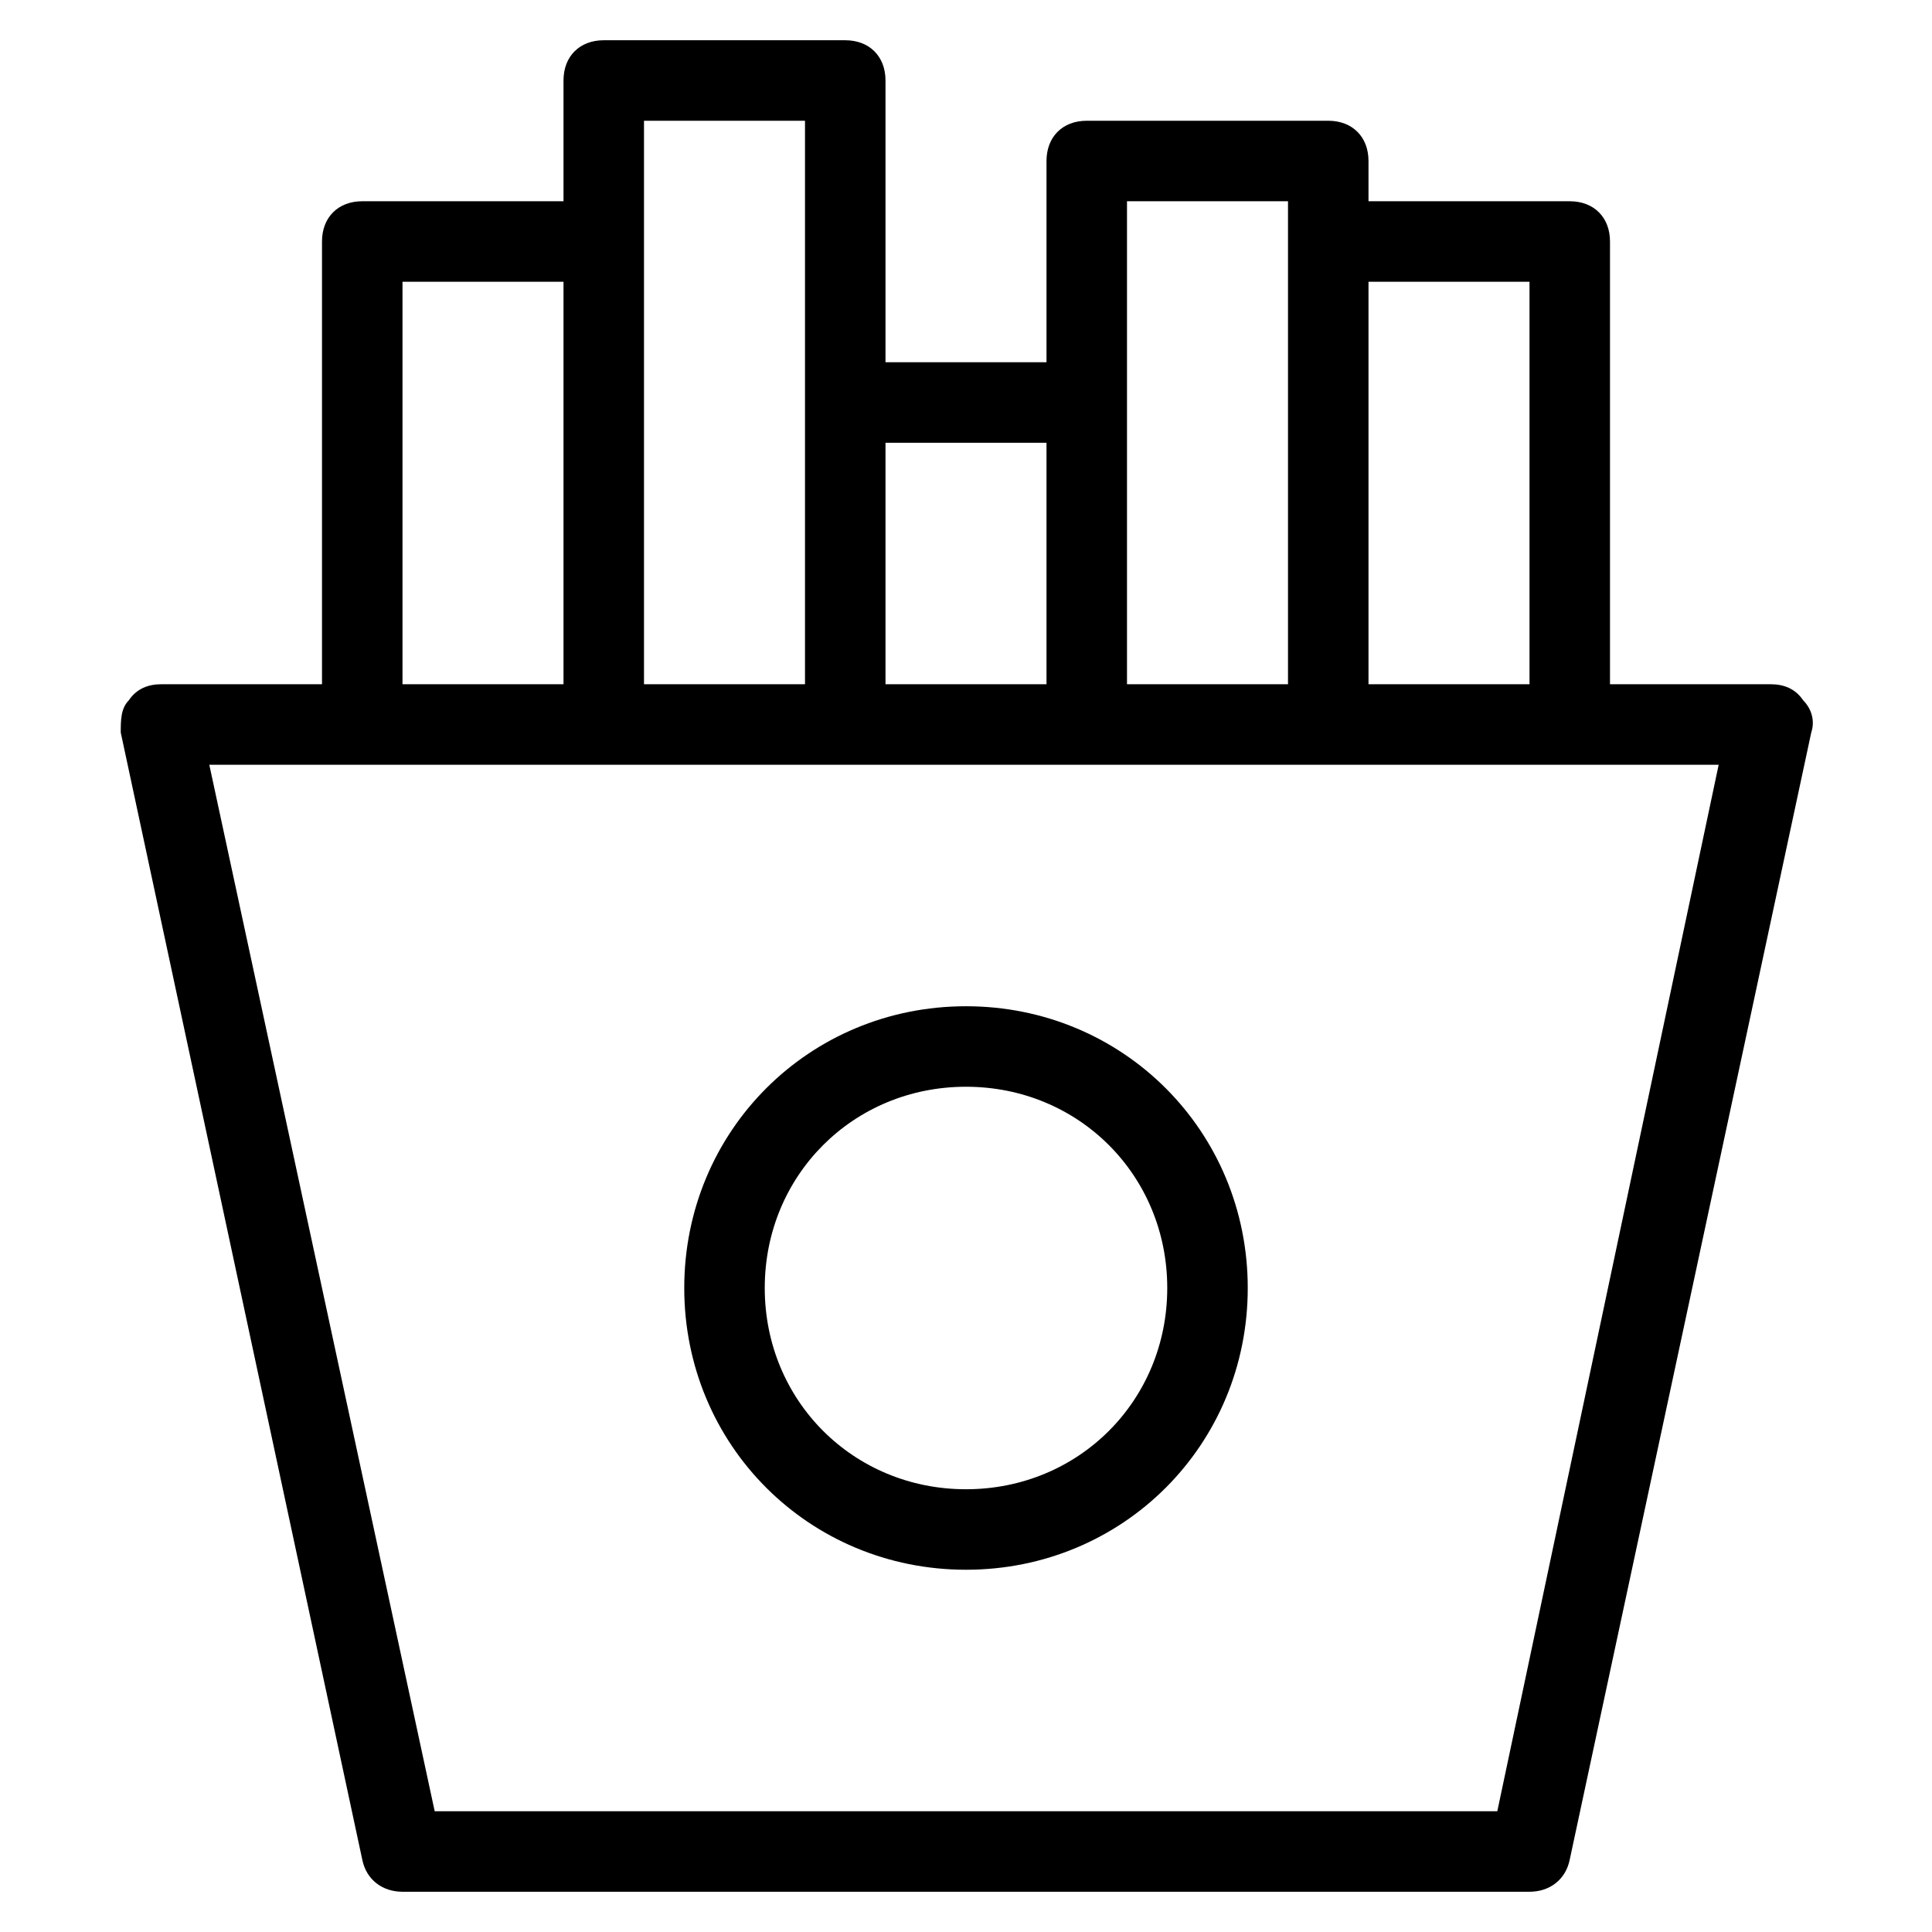 <?xml version="1.0" encoding="utf-8"?>
<!-- Generator: Adobe Illustrator 19.1.0, SVG Export Plug-In . SVG Version: 6.00 Build 0)  -->
<!DOCTYPE svg PUBLIC "-//W3C//DTD SVG 1.1//EN" "http://www.w3.org/Graphics/SVG/1.1/DTD/svg11.dtd">
<svg version="1.1" id="Layer_1" xmlns="http://www.w3.org/2000/svg" xmlns:xlink="http://www.w3.org/1999/xlink" x="0px" y="0px"
	 width="48px" height="48px" viewBox="0 0 48 48" enable-background="new 0 0 48 48" xml:space="preserve">
<path d="M24,25c-3.9,0-7,3.1-7,7s3.1,7,7,7s7-3.1,7-7S27.9,25,24,25z M24,37c-2.8,0-5-2.2-5-5s2.2-5,5-5s5,2.2,5,5S26.8,37,24,37z"
	/>
<path d="M21,1h-6c-0.6,0-1,0.4-1,1v3H9C8.4,5,8,5.4,8,6v11H4c-0.3,0-0.6,0.1-0.8,0.4C3,17.6,3,17.9,3,18.2l6,28
	c0.1,0.5,0.5,0.8,1,0.8h28c0.5,0,0.9-0.3,1-0.8l6-28c0.1-0.3,0-0.6-0.2-0.8C44.6,17.1,44.3,17,44,17h-4V6c0-0.6-0.4-1-1-1h-5V4
	c0-0.6-0.4-1-1-1h-6c-0.6,0-1,0.4-1,1v5h-4V2C22,1.4,21.6,1,21,1z M16,3h4v14h-4V3z M10,7h4v10h-4V7z M37.2,45H10.8L5.2,19h37.5
	L37.2,45z M38,7v10h-4V7H38z M28,5h4v12h-4V5z M26,11v6h-4v-6H26z"/>
</svg>

